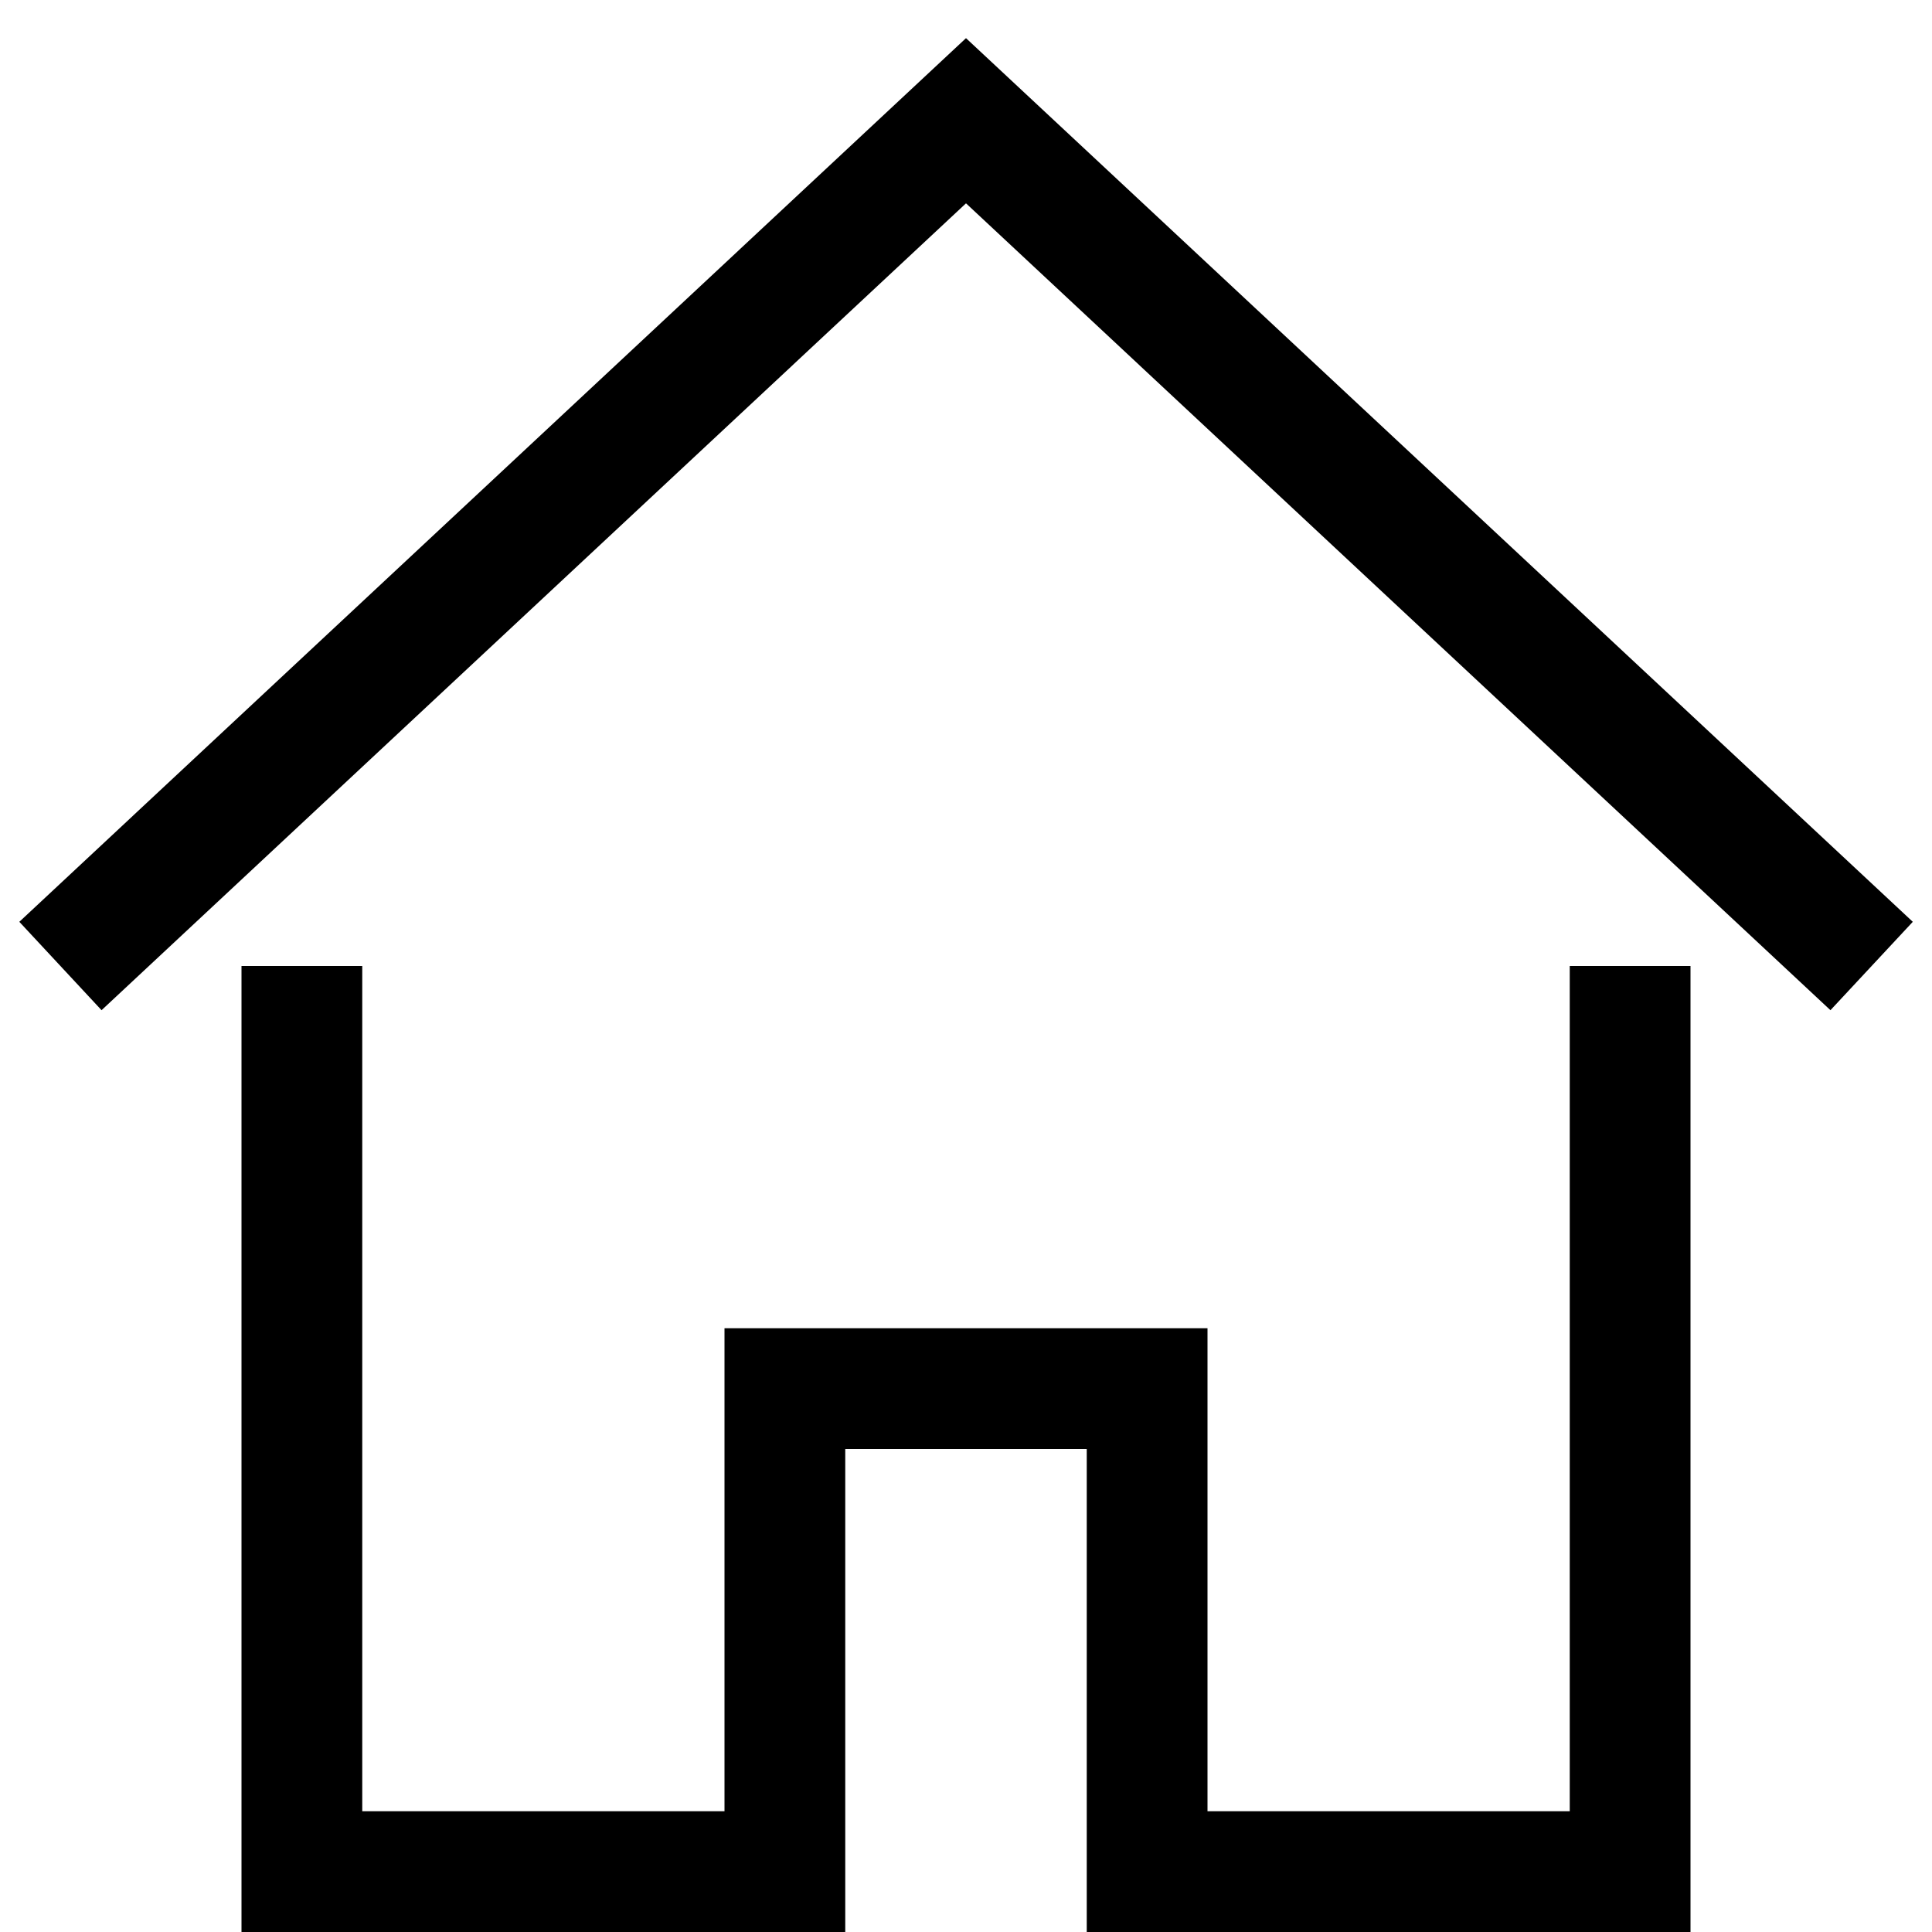 <svg xmlns="http://www.w3.org/2000/svg" width="16" height="16" fill="currentColor">
  <path fill-rule="evenodd" d="M3 8v7h3v-4h4v4h3V8h1v8H9v-4H7v4H2V8h1Z" clip-rule="evenodd"/>
  <path fill-rule="evenodd" d="m8 .316 7.841 7.318-.682.732L8 1.684.841 8.366.16 7.634 8 .316Z" clip-rule="evenodd"/>
</svg>
